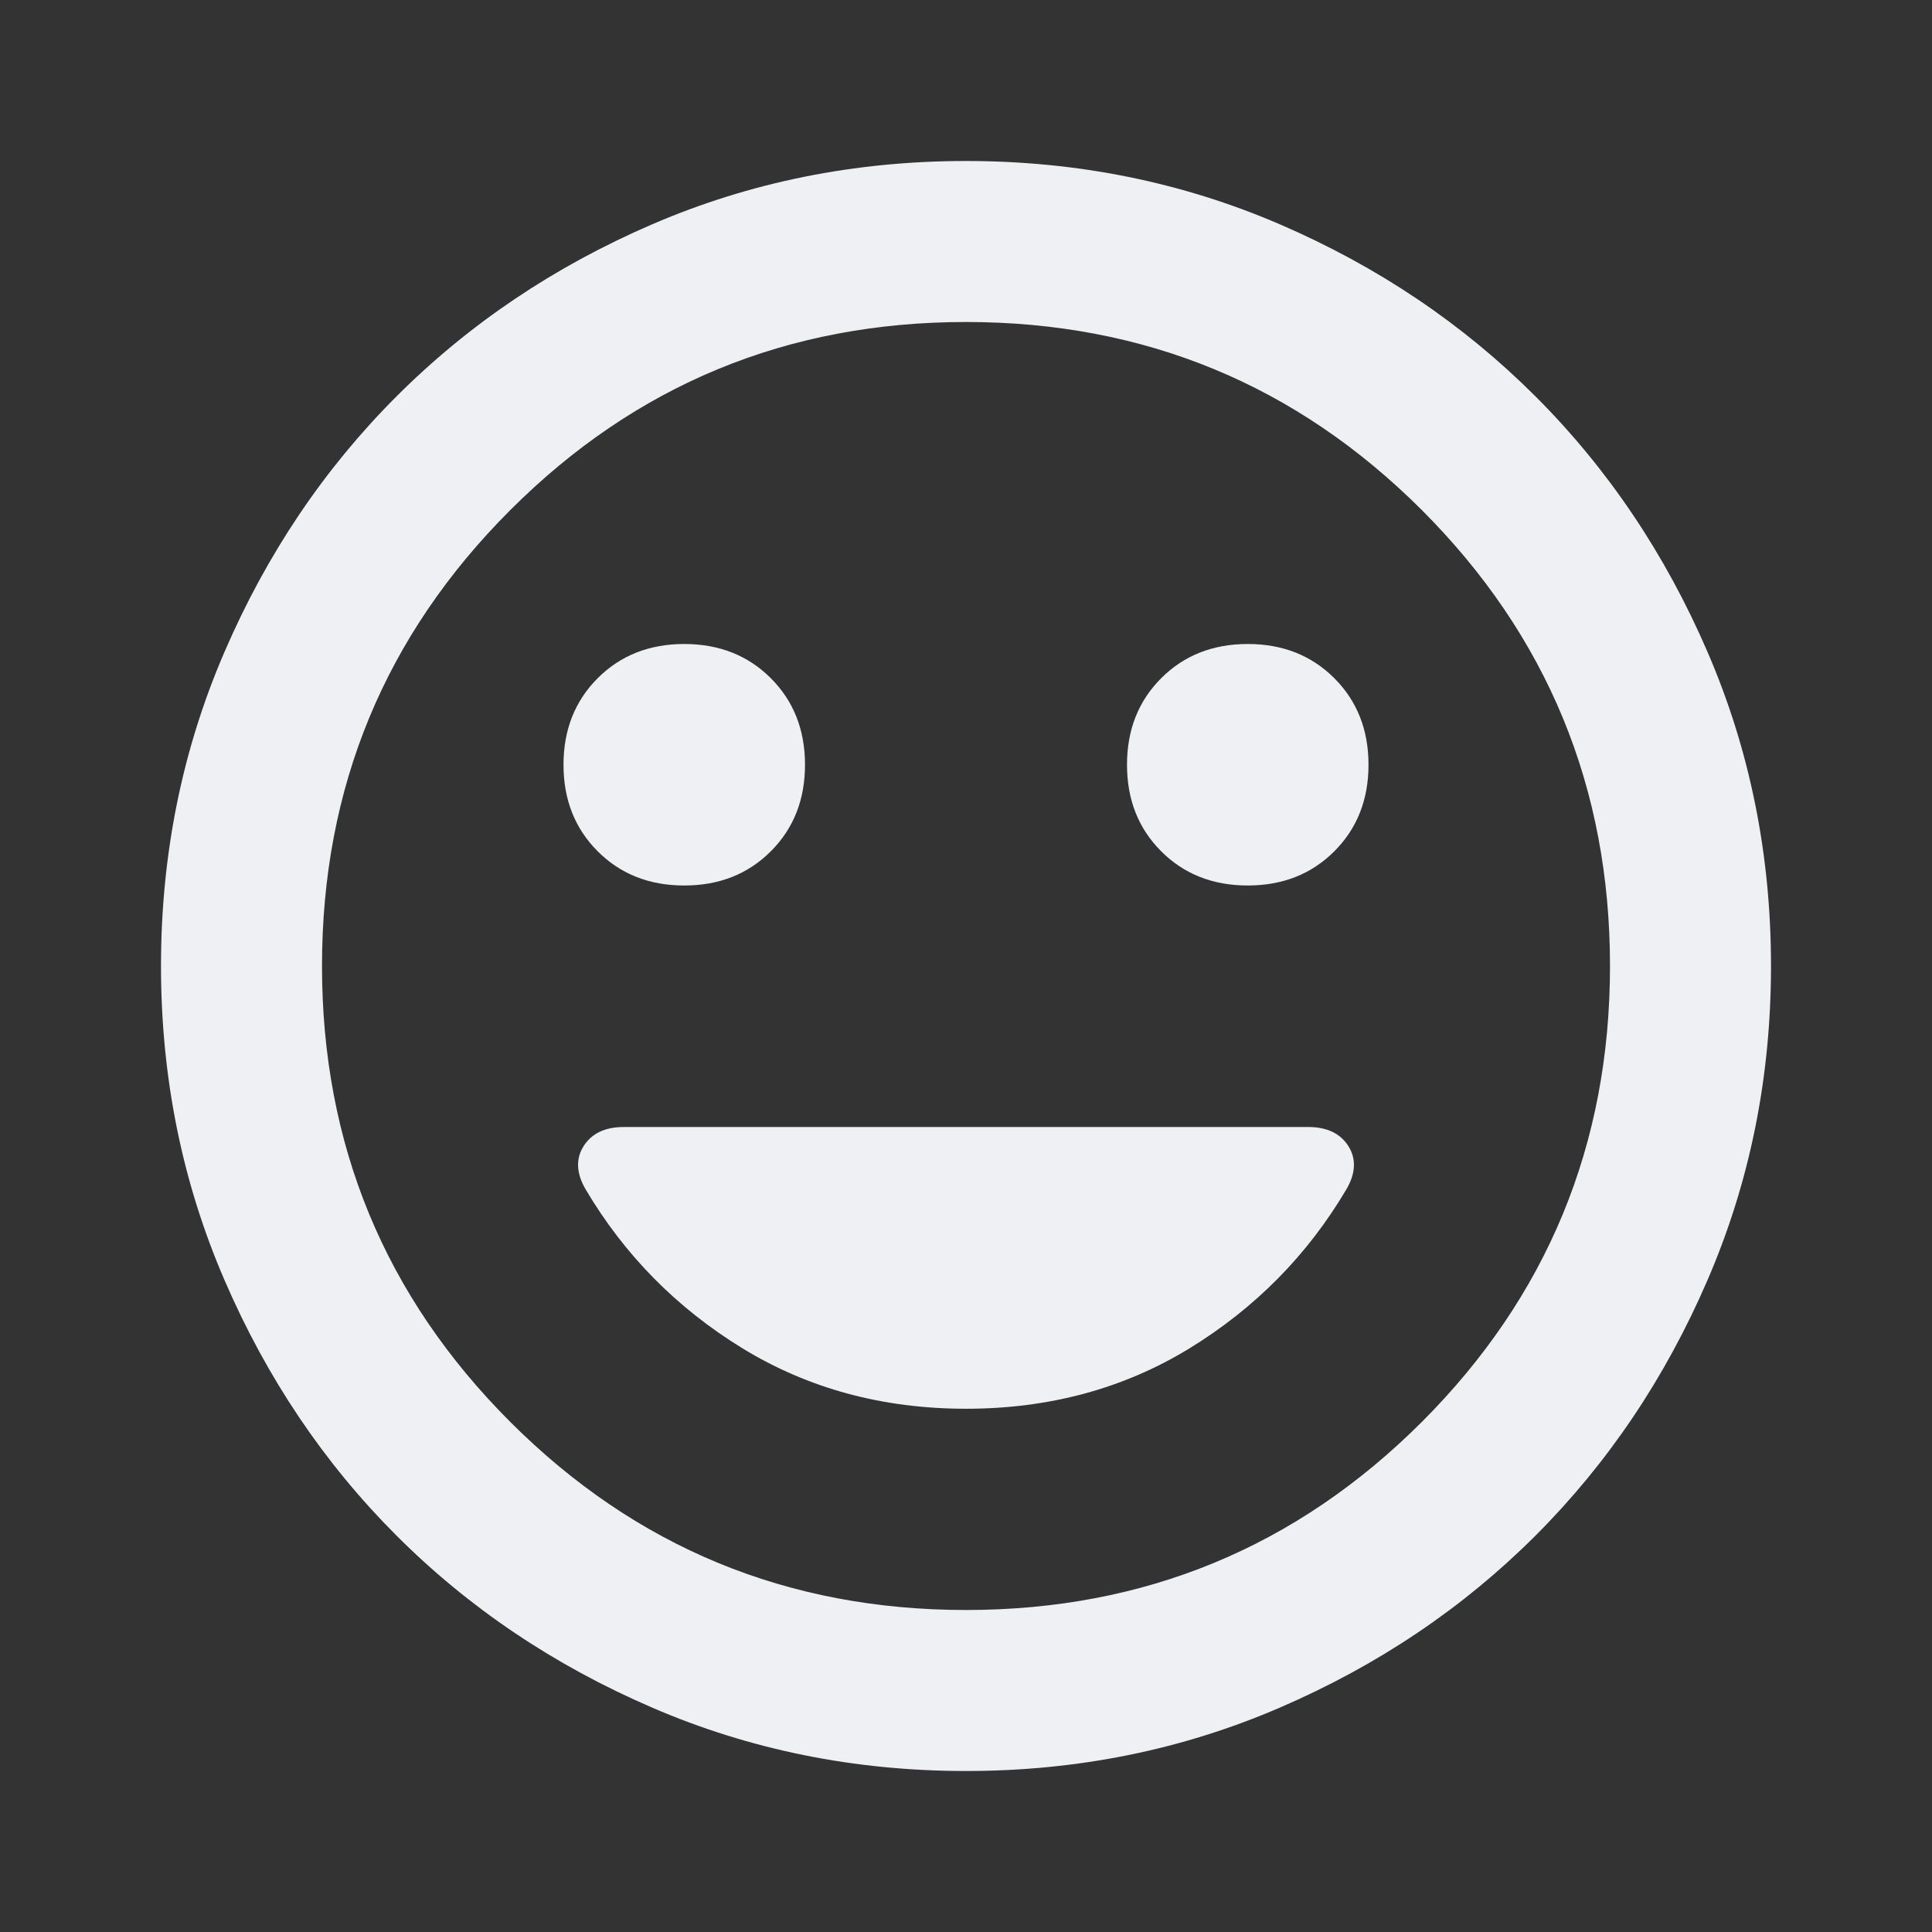 <svg width="30" height="30" viewBox="0 0 30 30" fill="none" xmlns="http://www.w3.org/2000/svg">
<rect x="0" y="0" width="30" height="30" fill="#333333" stroke="none"/>
<mask id="mask0_1476_35413" style="mask-type:alpha" maskUnits="userSpaceOnUse" x="0" y="0" width="30" height="30">
<rect width="30" height="30" fill="#D9D9D9"/>
</mask>
<g mask="url(#mask0_1476_35413)">
<path d="M19.375 13.75C19.917 13.75 20.365 13.573 20.719 13.219C21.073 12.865 21.25 12.417 21.25 11.875C21.25 11.333 21.073 10.885 20.719 10.531C20.365 10.177 19.917 10 19.375 10C18.833 10 18.385 10.177 18.031 10.531C17.677 10.885 17.5 11.333 17.5 11.875C17.5 12.417 17.677 12.865 18.031 13.219C18.385 13.573 18.833 13.75 19.375 13.75ZM10.625 13.75C11.167 13.75 11.615 13.573 11.969 13.219C12.323 12.865 12.5 12.417 12.5 11.875C12.5 11.333 12.323 10.885 11.969 10.531C11.615 10.177 11.167 10 10.625 10C10.083 10 9.635 10.177 9.281 10.531C8.927 10.885 8.75 11.333 8.75 11.875C8.75 12.417 8.927 12.865 9.281 13.219C9.635 13.573 10.083 13.75 10.625 13.75ZM15 21.875C16.292 21.875 17.448 21.562 18.469 20.938C19.49 20.312 20.302 19.49 20.906 18.469C21.052 18.219 21.062 17.995 20.938 17.797C20.812 17.599 20.604 17.5 20.312 17.5H9.688C9.396 17.5 9.188 17.599 9.062 17.797C8.938 17.995 8.948 18.219 9.094 18.469C9.698 19.49 10.51 20.312 11.531 20.938C12.552 21.562 13.708 21.875 15 21.875ZM15 27.5C13.271 27.5 11.646 27.172 10.125 26.515C8.604 25.859 7.281 24.969 6.156 23.844C5.031 22.719 4.141 21.396 3.485 19.875C2.828 18.354 2.5 16.729 2.5 15C2.5 13.271 2.828 11.646 3.485 10.125C4.141 8.604 5.031 7.281 6.156 6.156C7.281 5.031 8.604 4.14 10.125 3.484C11.646 2.828 13.271 2.5 15 2.5C16.729 2.5 18.354 2.828 19.875 3.484C21.396 4.14 22.719 5.031 23.844 6.156C24.969 7.281 25.859 8.604 26.515 10.125C27.172 11.646 27.5 13.271 27.5 15C27.5 16.729 27.172 18.354 26.515 19.875C25.859 21.396 24.969 22.719 23.844 23.844C22.719 24.969 21.396 25.859 19.875 26.515C18.354 27.172 16.729 27.5 15 27.5ZM15 25C17.771 25 20.13 24.026 22.079 22.079C24.026 20.13 25 17.771 25 15C25 12.229 24.026 9.87 22.079 7.921C20.13 5.974 17.771 5 15 5C12.229 5 9.87 5.974 7.923 7.921C5.974 9.87 5 12.229 5 15C5 17.771 5.974 20.13 7.923 22.079C9.87 24.026 12.229 25 15 25Z" fill="#EEF0F4"/>
</g>
</svg>
